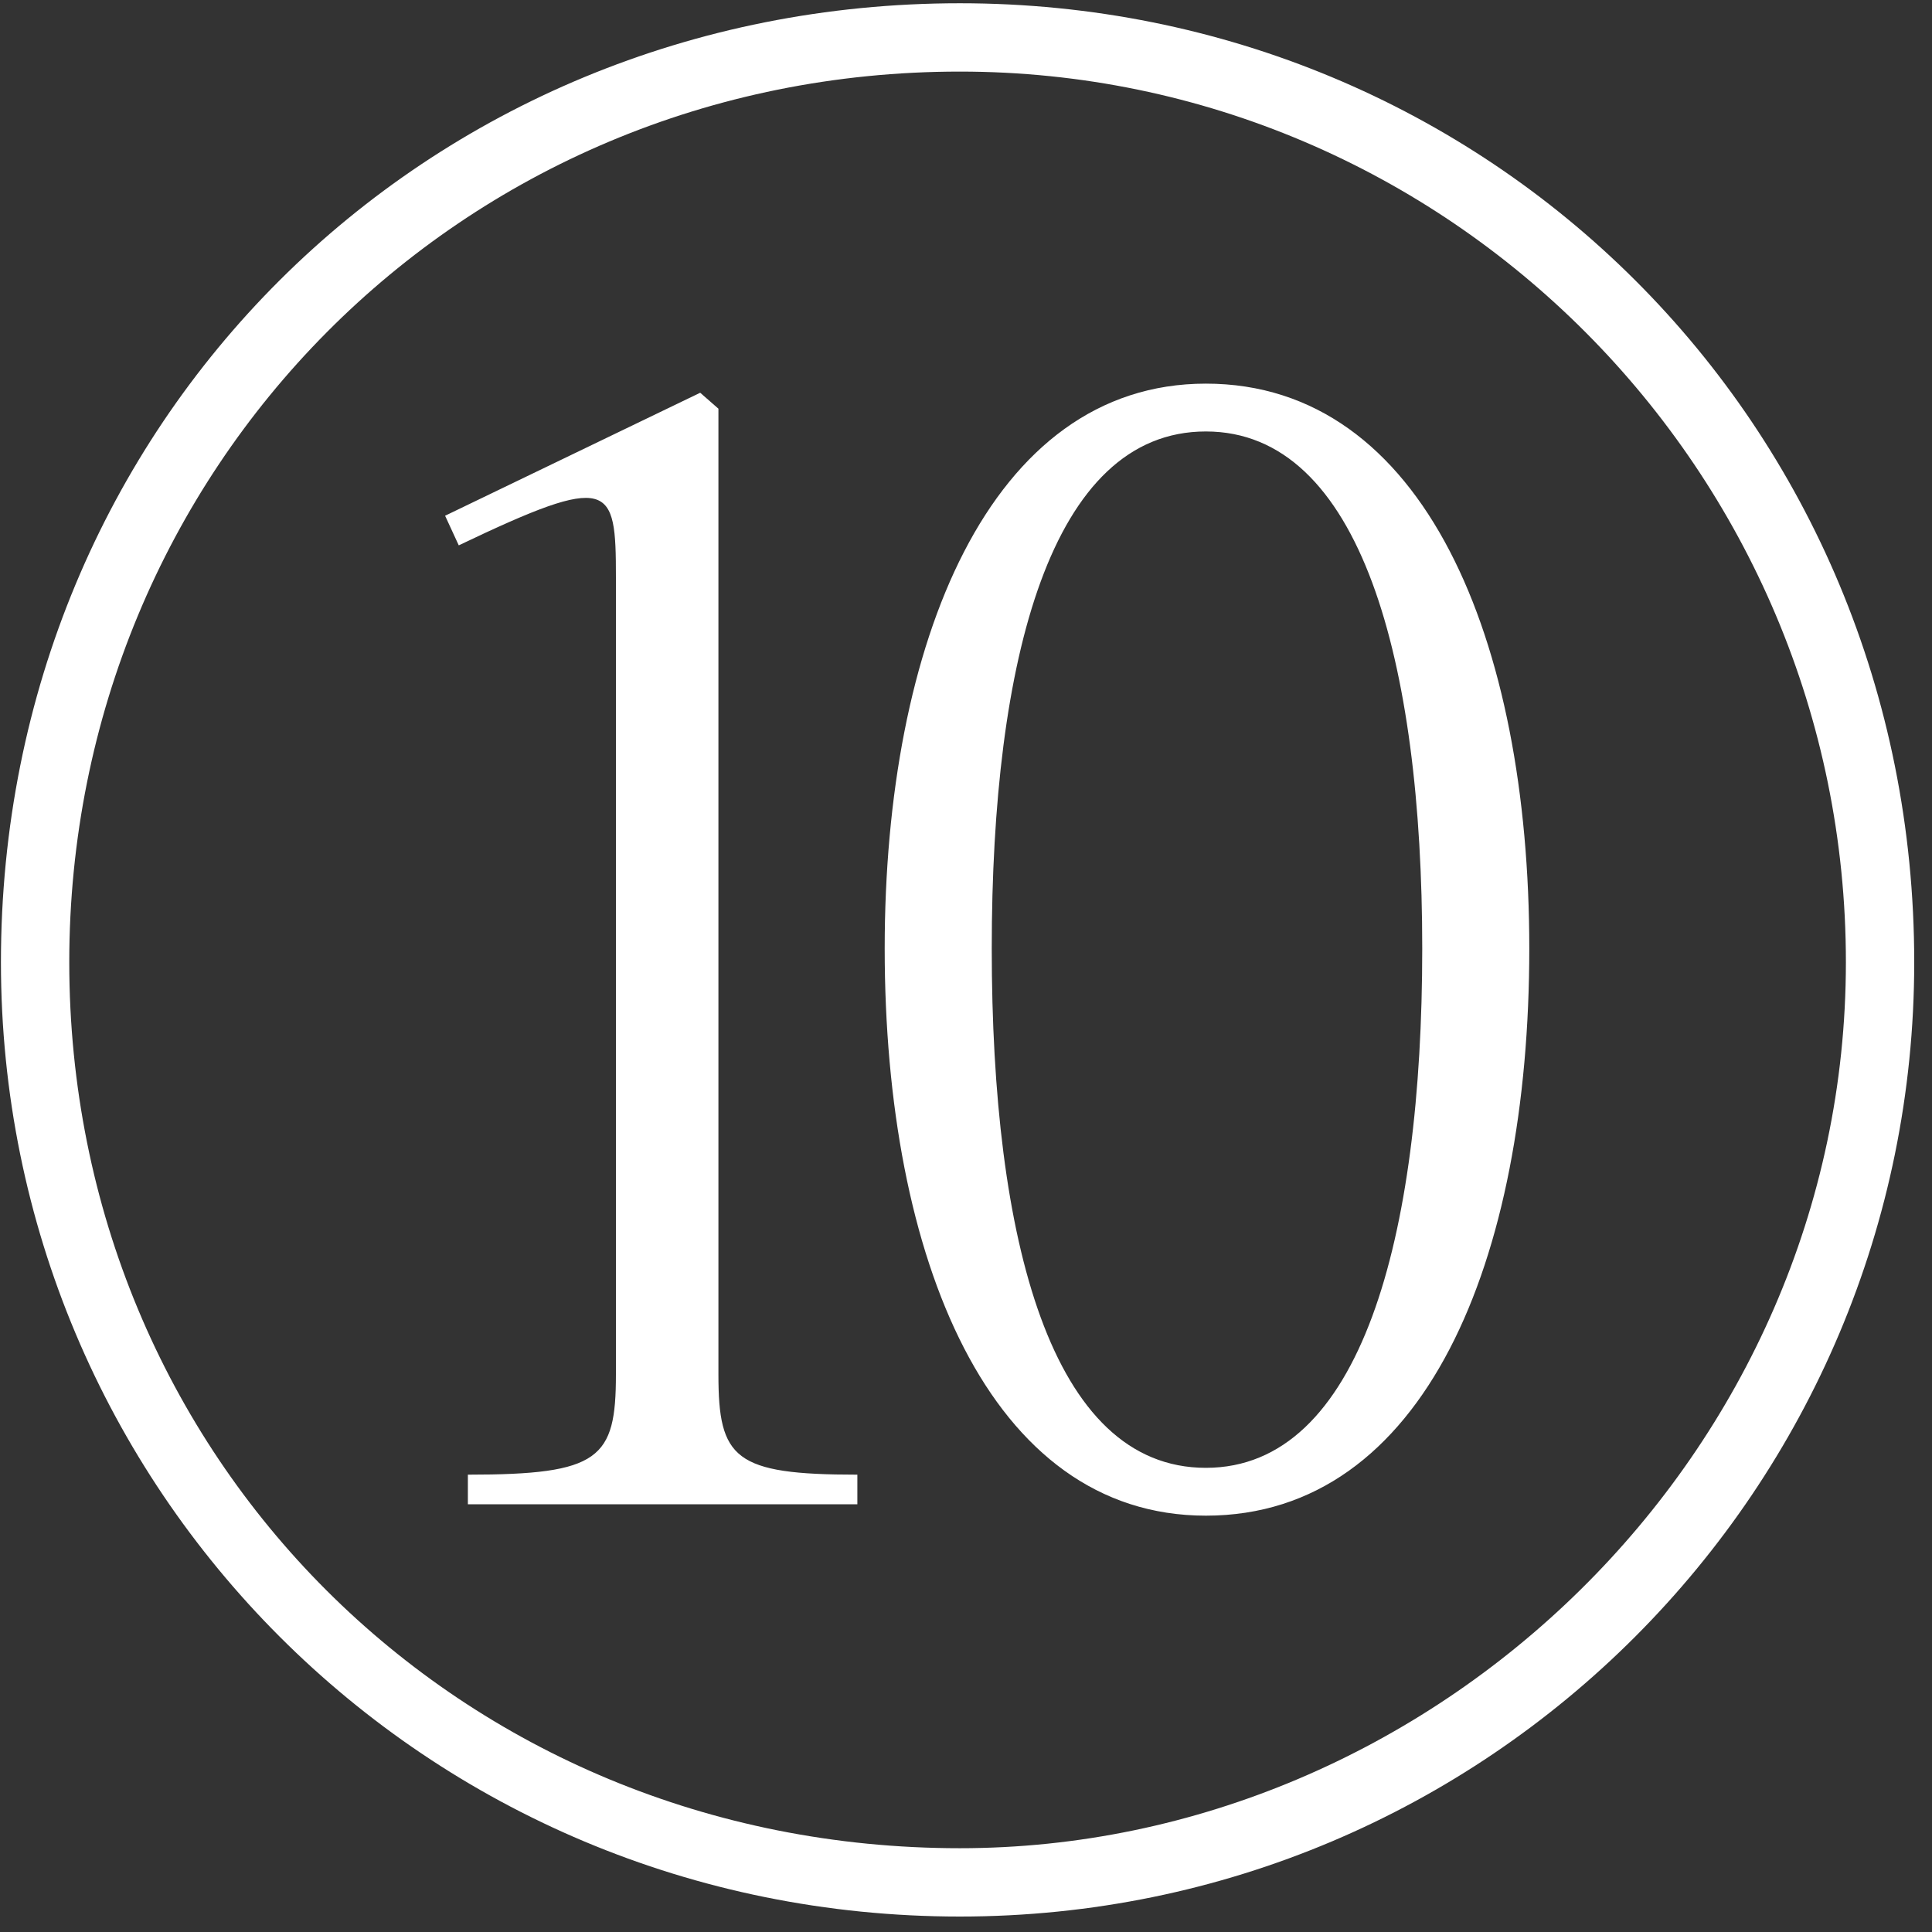 <svg width="95" height="95" viewBox="0 0 95 95" fill="none" xmlns="http://www.w3.org/2000/svg">
<rect x="0" y="0" width="95" height="95" fill="#333333" stroke="none"/>
<g style="mix-blend-mode:difference">
<path d="M47.198 0.16C73.182 0.16 94.126 20.768 94.126 47.312C94.126 73.184 73.182 94.24 47.198 94.24C20.878 94.24 0.046 73.184 0.046 47.312C0.046 20.768 20.878 0.16 47.198 0.16ZM47.198 3.52C22.558 3.52 3.406 23.12 3.406 47.312C3.406 71.616 22.558 90.88 47.198 90.88C70.494 90.88 90.766 71.504 90.766 47.312C90.766 23.12 71.166 3.52 47.198 3.52ZM35.326 67.584C35.326 71.728 36.11 72.512 42.158 72.512V73.968H23.006V72.512C29.502 72.512 30.286 71.728 30.286 67.584V28.384C30.286 23.792 30.062 23.232 22.558 26.816L21.886 25.36L34.43 19.312L35.326 20.096V67.584ZM59.294 74.528C48.654 74.528 43.502 61.872 43.502 46.64C43.502 31.632 48.654 18.864 59.294 18.864C70.046 18.864 75.198 31.52 75.198 46.64C75.198 61.984 70.046 74.528 59.294 74.528ZM59.294 72.176C66.91 72.176 69.934 60.864 69.934 46.64C69.934 32.528 66.91 21.216 59.294 21.216C51.678 21.216 48.766 32.416 48.766 46.64C48.766 60.976 51.678 72.176 59.294 72.176Z" fill="white"/>
</g>
</svg>
